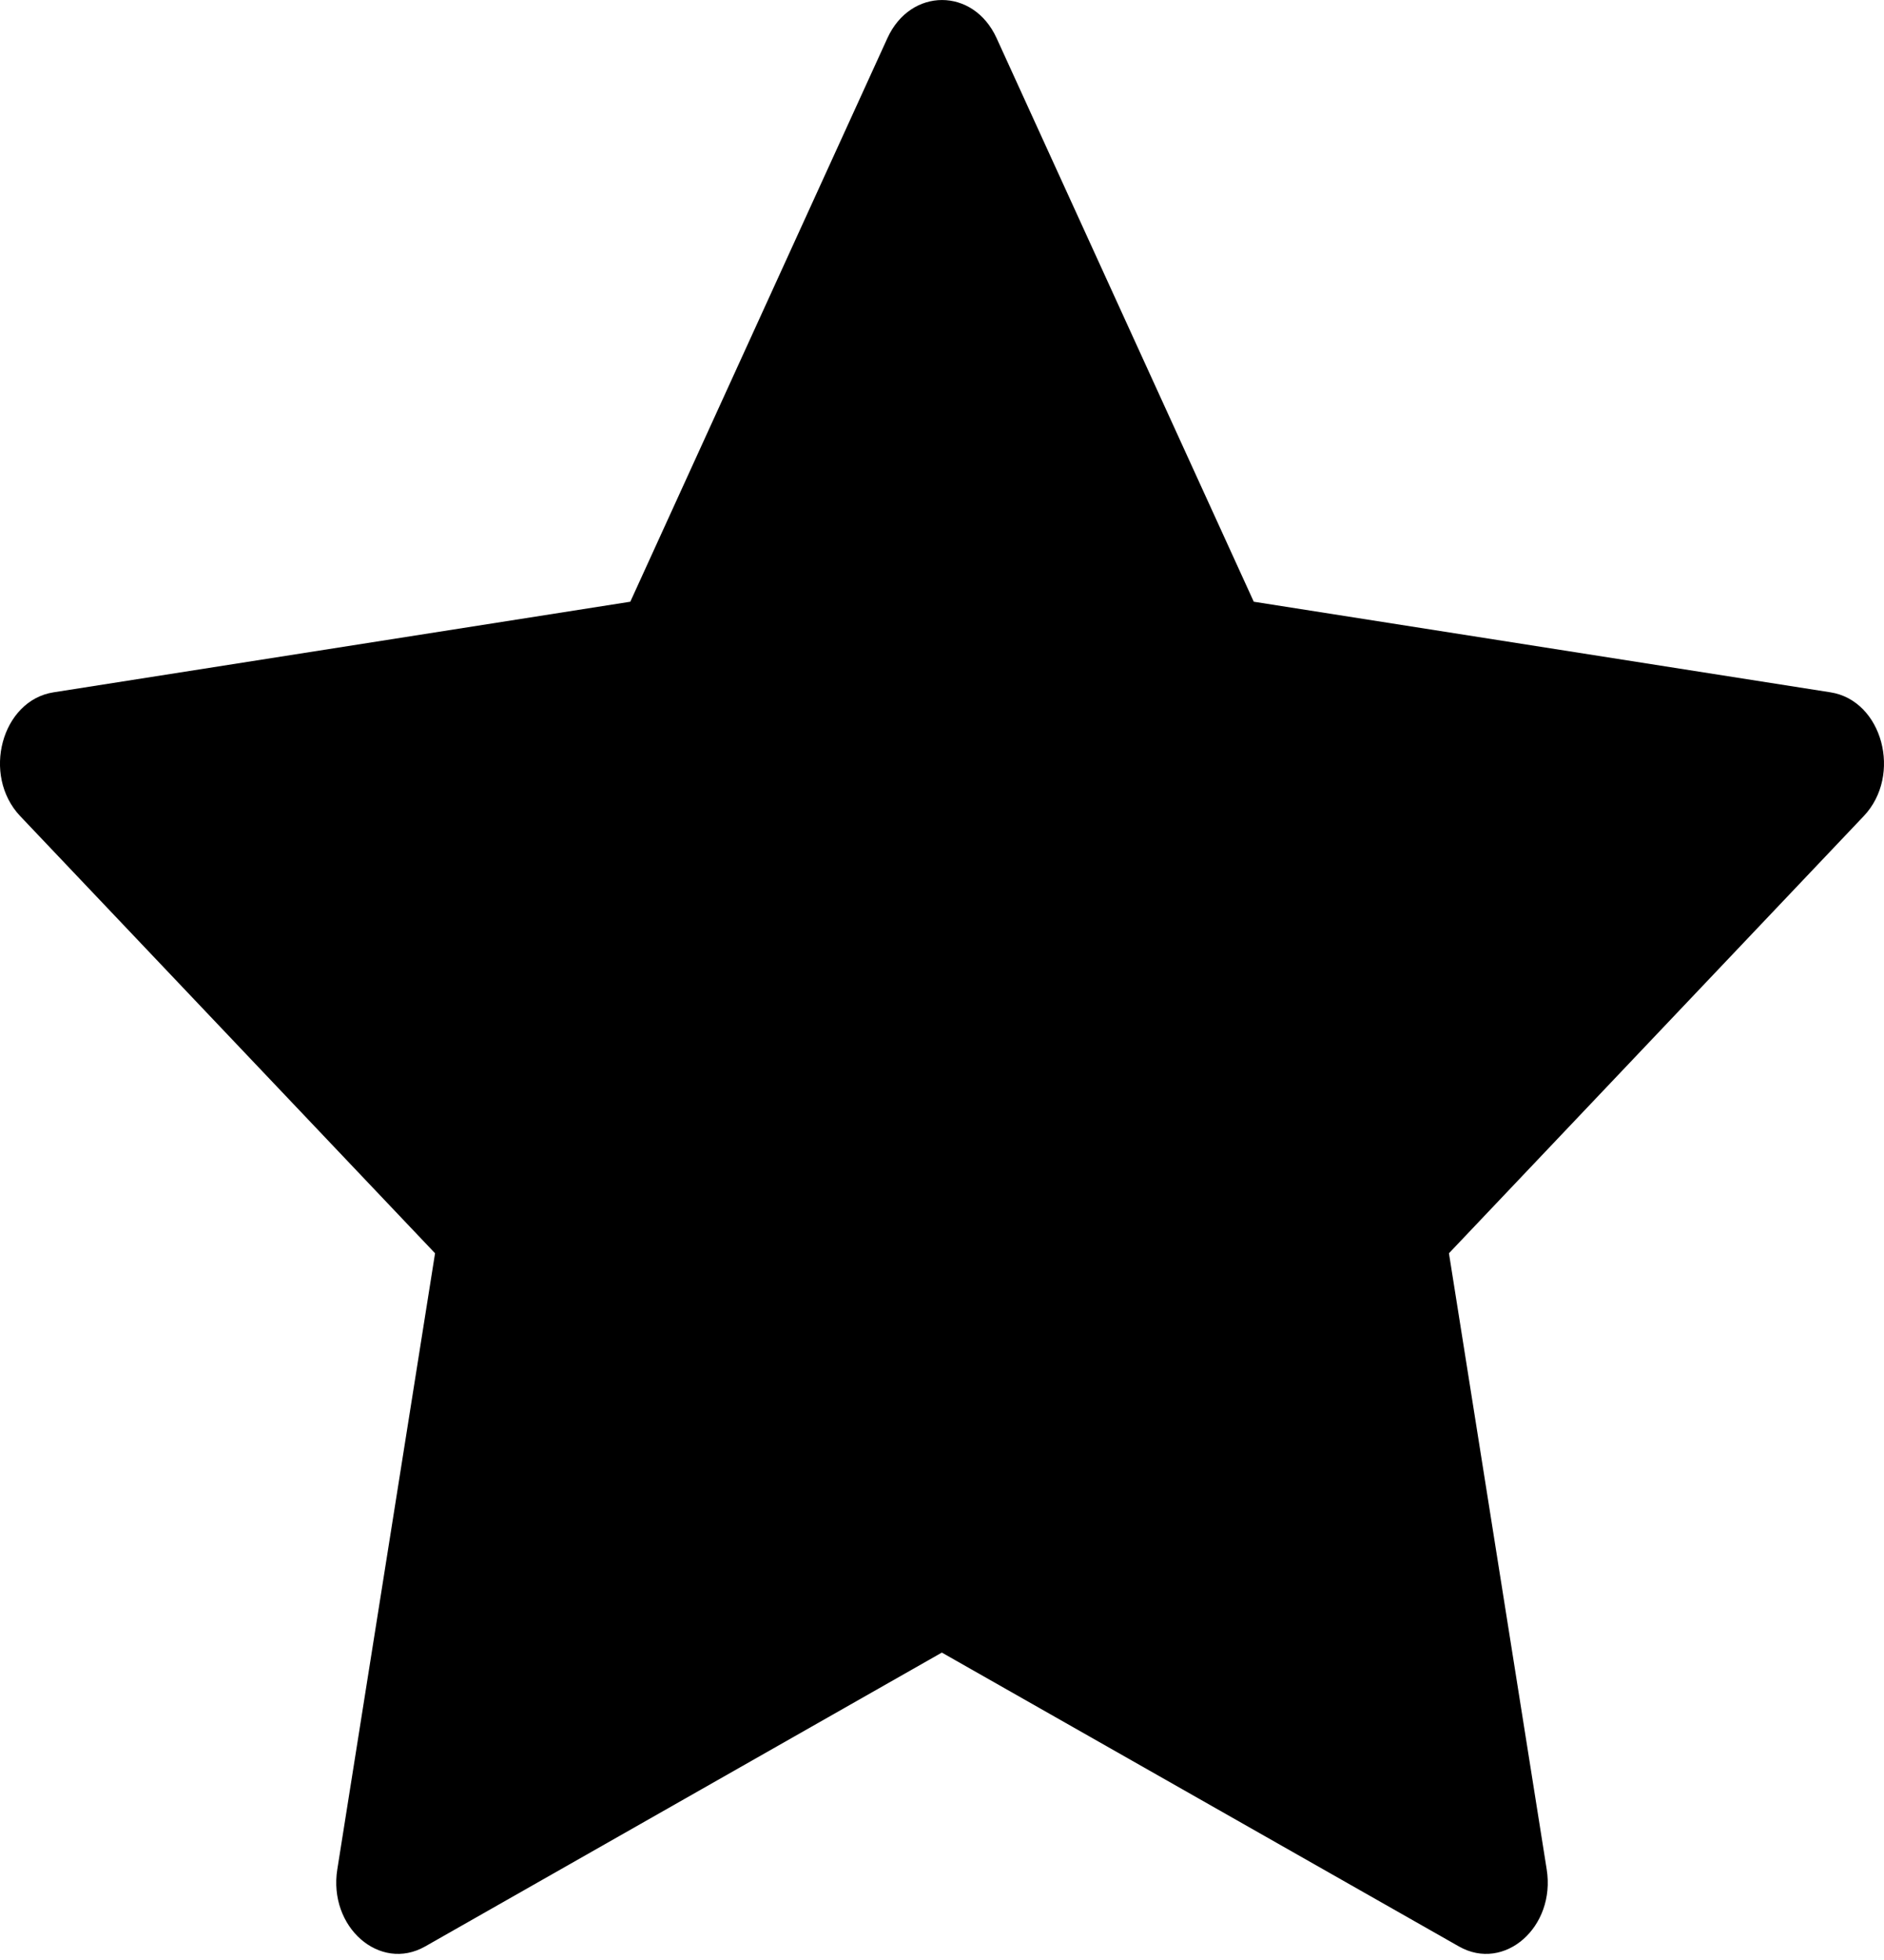 <svg width="25" height="26" viewBox="0 0 25 26" fill="none" xmlns="http://www.w3.org/2000/svg">
<path d="M5.642 25.82C5.039 26.163 4.354 25.563 4.476 24.797L5.773 16.625L0.268 10.826C-0.246 10.283 0.021 9.292 0.71 9.184L8.364 7.982L11.776 0.505C12.084 -0.168 12.917 -0.168 13.224 0.505L16.637 7.982L24.29 9.184C24.979 9.292 25.246 10.283 24.731 10.826L19.227 16.625L20.524 24.797C20.646 25.563 19.962 26.163 19.359 25.82L12.498 21.922L5.642 25.82Z" fill="black"/>
</svg>
